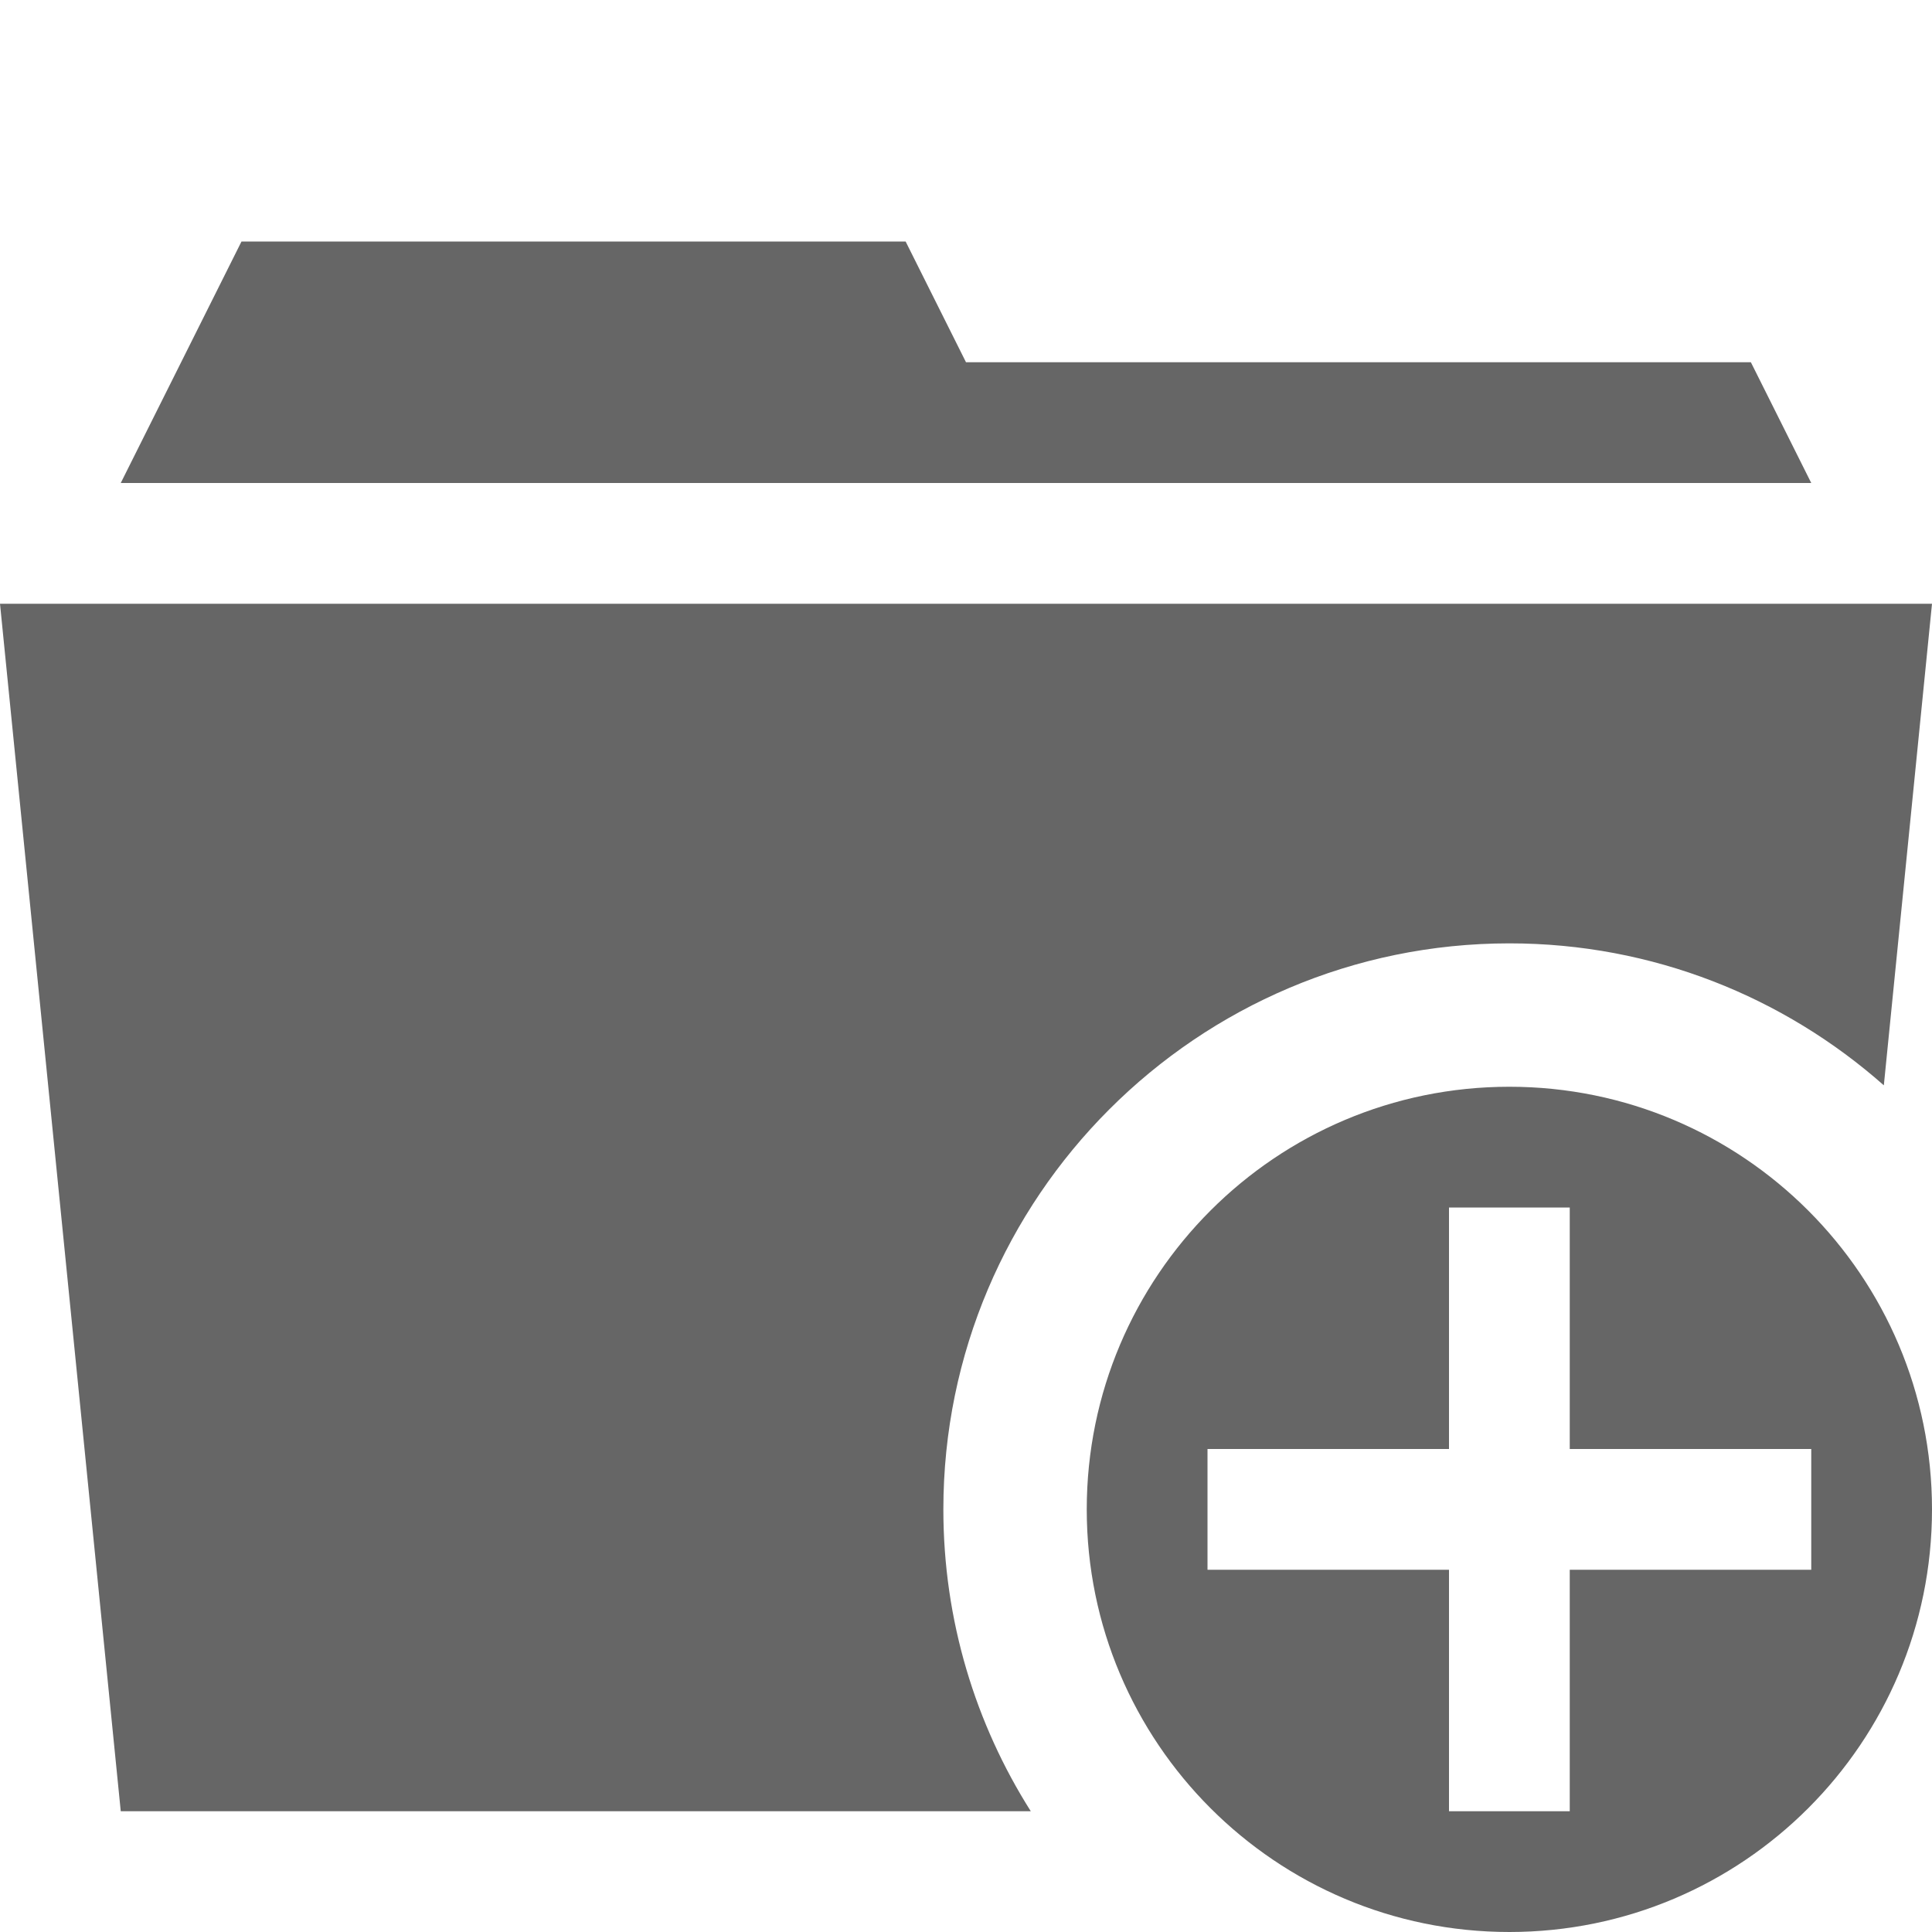 <?xml version="1.0" encoding="utf-8"?>
<!-- Generator: IcoMoon.io -->
<!DOCTYPE svg PUBLIC "-//W3C//DTD SVG 1.1//EN" "http://www.w3.org/Graphics/SVG/1.1/DTD/svg11.dtd">
<svg xmlns="http://www.w3.org/2000/svg" xmlns:xlink="http://www.w3.org/1999/xlink" width="512" height="512" viewBox="0 0 512 512" fill="#666"><path d="M 480.00,128.00 L 32.00,128.00 L 64.00,64.00 L 240.00,64.00 L 256.00,96.00 L 464.00,96.00 ZM 250.00,400.00 C 250.00,429.392 258.504,456.831 273.171,480.00 L 32.00,480.00 L 0.00,160.00 L 512.00,160.00 L 499.237,287.624 C 472.772,264.226 438.019,250.00 400.00,250.00 C 317.29,250.00 250.00,317.29 250.00,400.00 ZM 400.00,288.00c-61.855,0.00-112.00,50.145-112.00,112.00s 50.145,112.00, 112.00,112.00s 112.00-50.145, 112.00-112.00S 461.855,288.00, 400.00,288.00z M 416.00,416.00l0.00,64.00 l-32.00,0.00 l0.00-64.00 l-64.00,0.00 l0.00-32.00 l 64.00,0.00 l0.00-64.00 l 32.00,0.00 l0.00,64.00 l 64.00,0.00 l0.00,32.00 L 416.00,416.00 z"/></svg>
